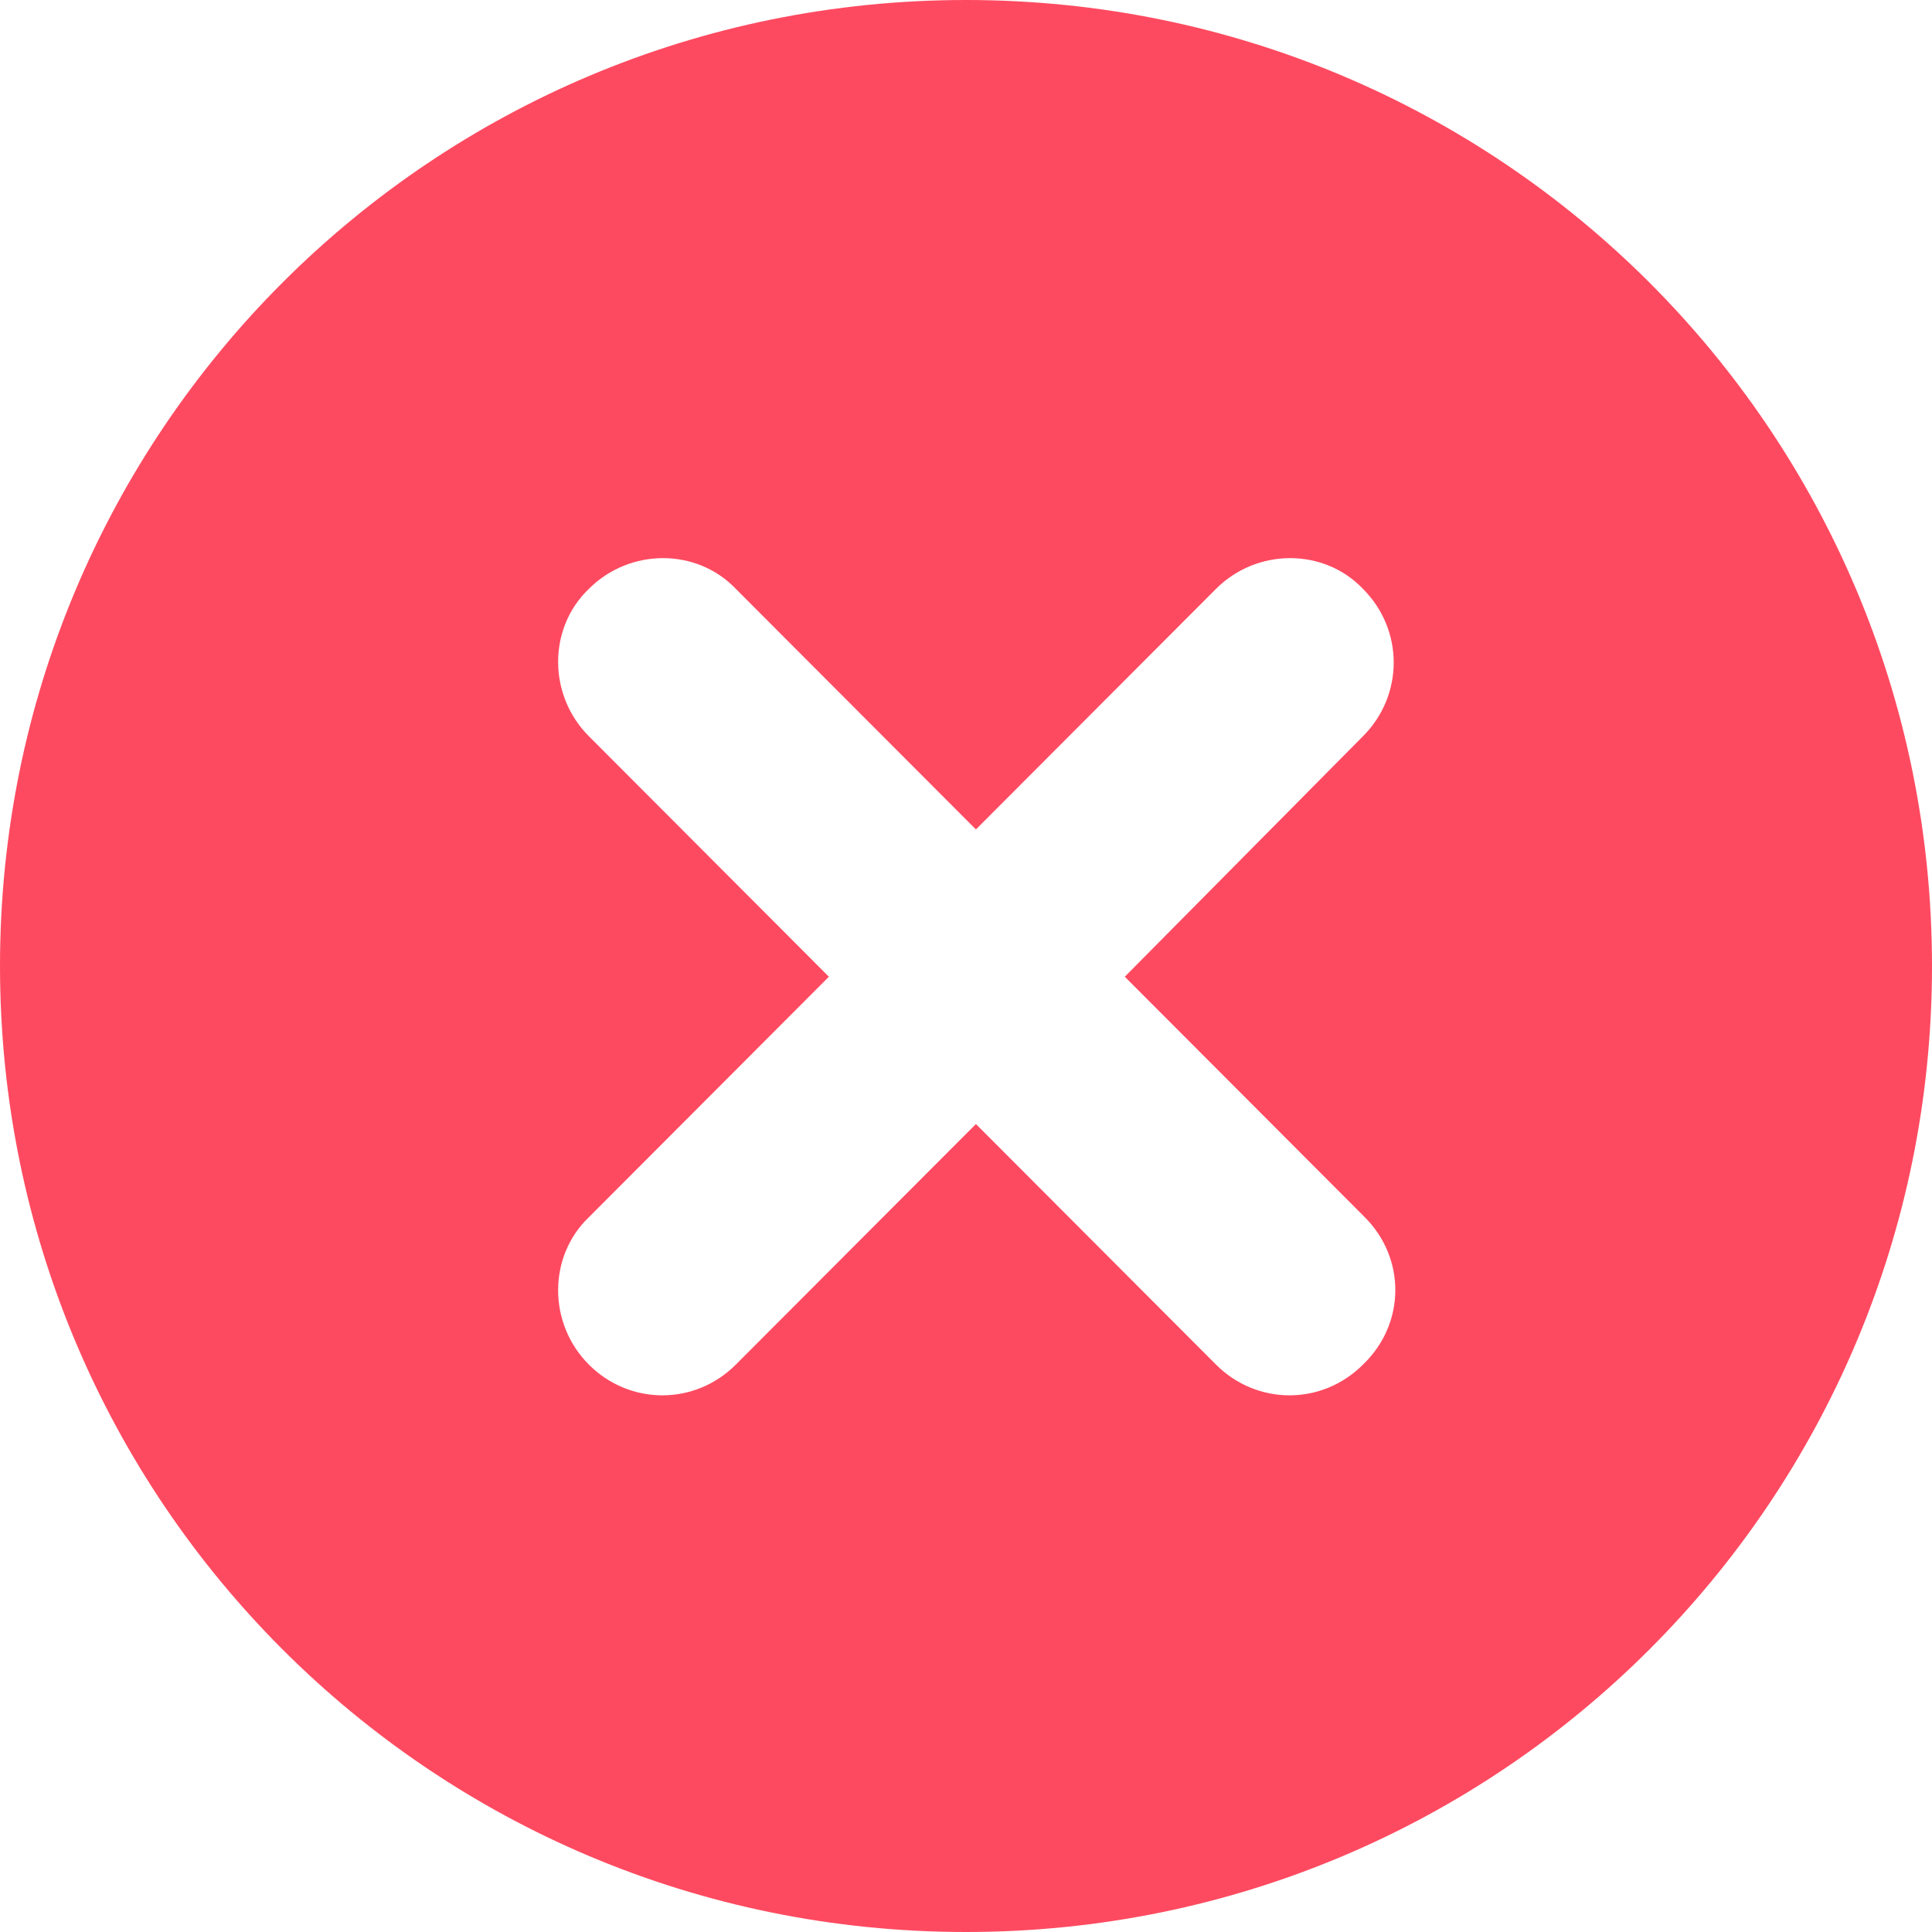 <?xml version="1.0" encoding="UTF-8"?>
<svg width="90px" height="90px" viewBox="0 0 90 90" version="1.1" xmlns="http://www.w3.org/2000/svg" xmlns:xlink="http://www.w3.org/1999/xlink">
    <!-- Generator: Sketch 61.2 (89653) - https://sketch.com -->
    <title>Shape</title>
    <desc>Created with Sketch.</desc>
    <g id="Page-1" stroke="none" stroke-width="1" fill="none" fill-rule="evenodd">
        <g id="noun_Delete_89612" fill="#FE4A60" fill-rule="nonzero">
            <path d="M0,45 C0,69.9 20.1,90 45,90 C69.9,90 90,69.9 90,45 C90,20.1 69.9,0 45,0 C20.1,0 0,20.1 0,45 Z M63.494,63.567 C61.586,65.478 58.552,65.478 56.645,63.567 L45.462,52.362 L34.279,63.567 C32.372,65.478 29.338,65.478 27.43,63.567 C25.523,61.656 25.523,58.529 27.43,56.705 L38.613,45.5 L27.43,34.295 C25.523,32.384 25.523,29.257 27.43,27.433 C29.338,25.522 32.458,25.522 34.279,27.433 L45.462,38.638 L56.645,27.433 C58.552,25.522 61.673,25.522 63.494,27.433 C65.401,29.344 65.401,32.384 63.494,34.295 L52.397,45.5 L63.58,56.705 C65.487,58.616 65.487,61.656 63.494,63.567 Z" id="Shape"></path>
        </g>
    </g>
</svg>